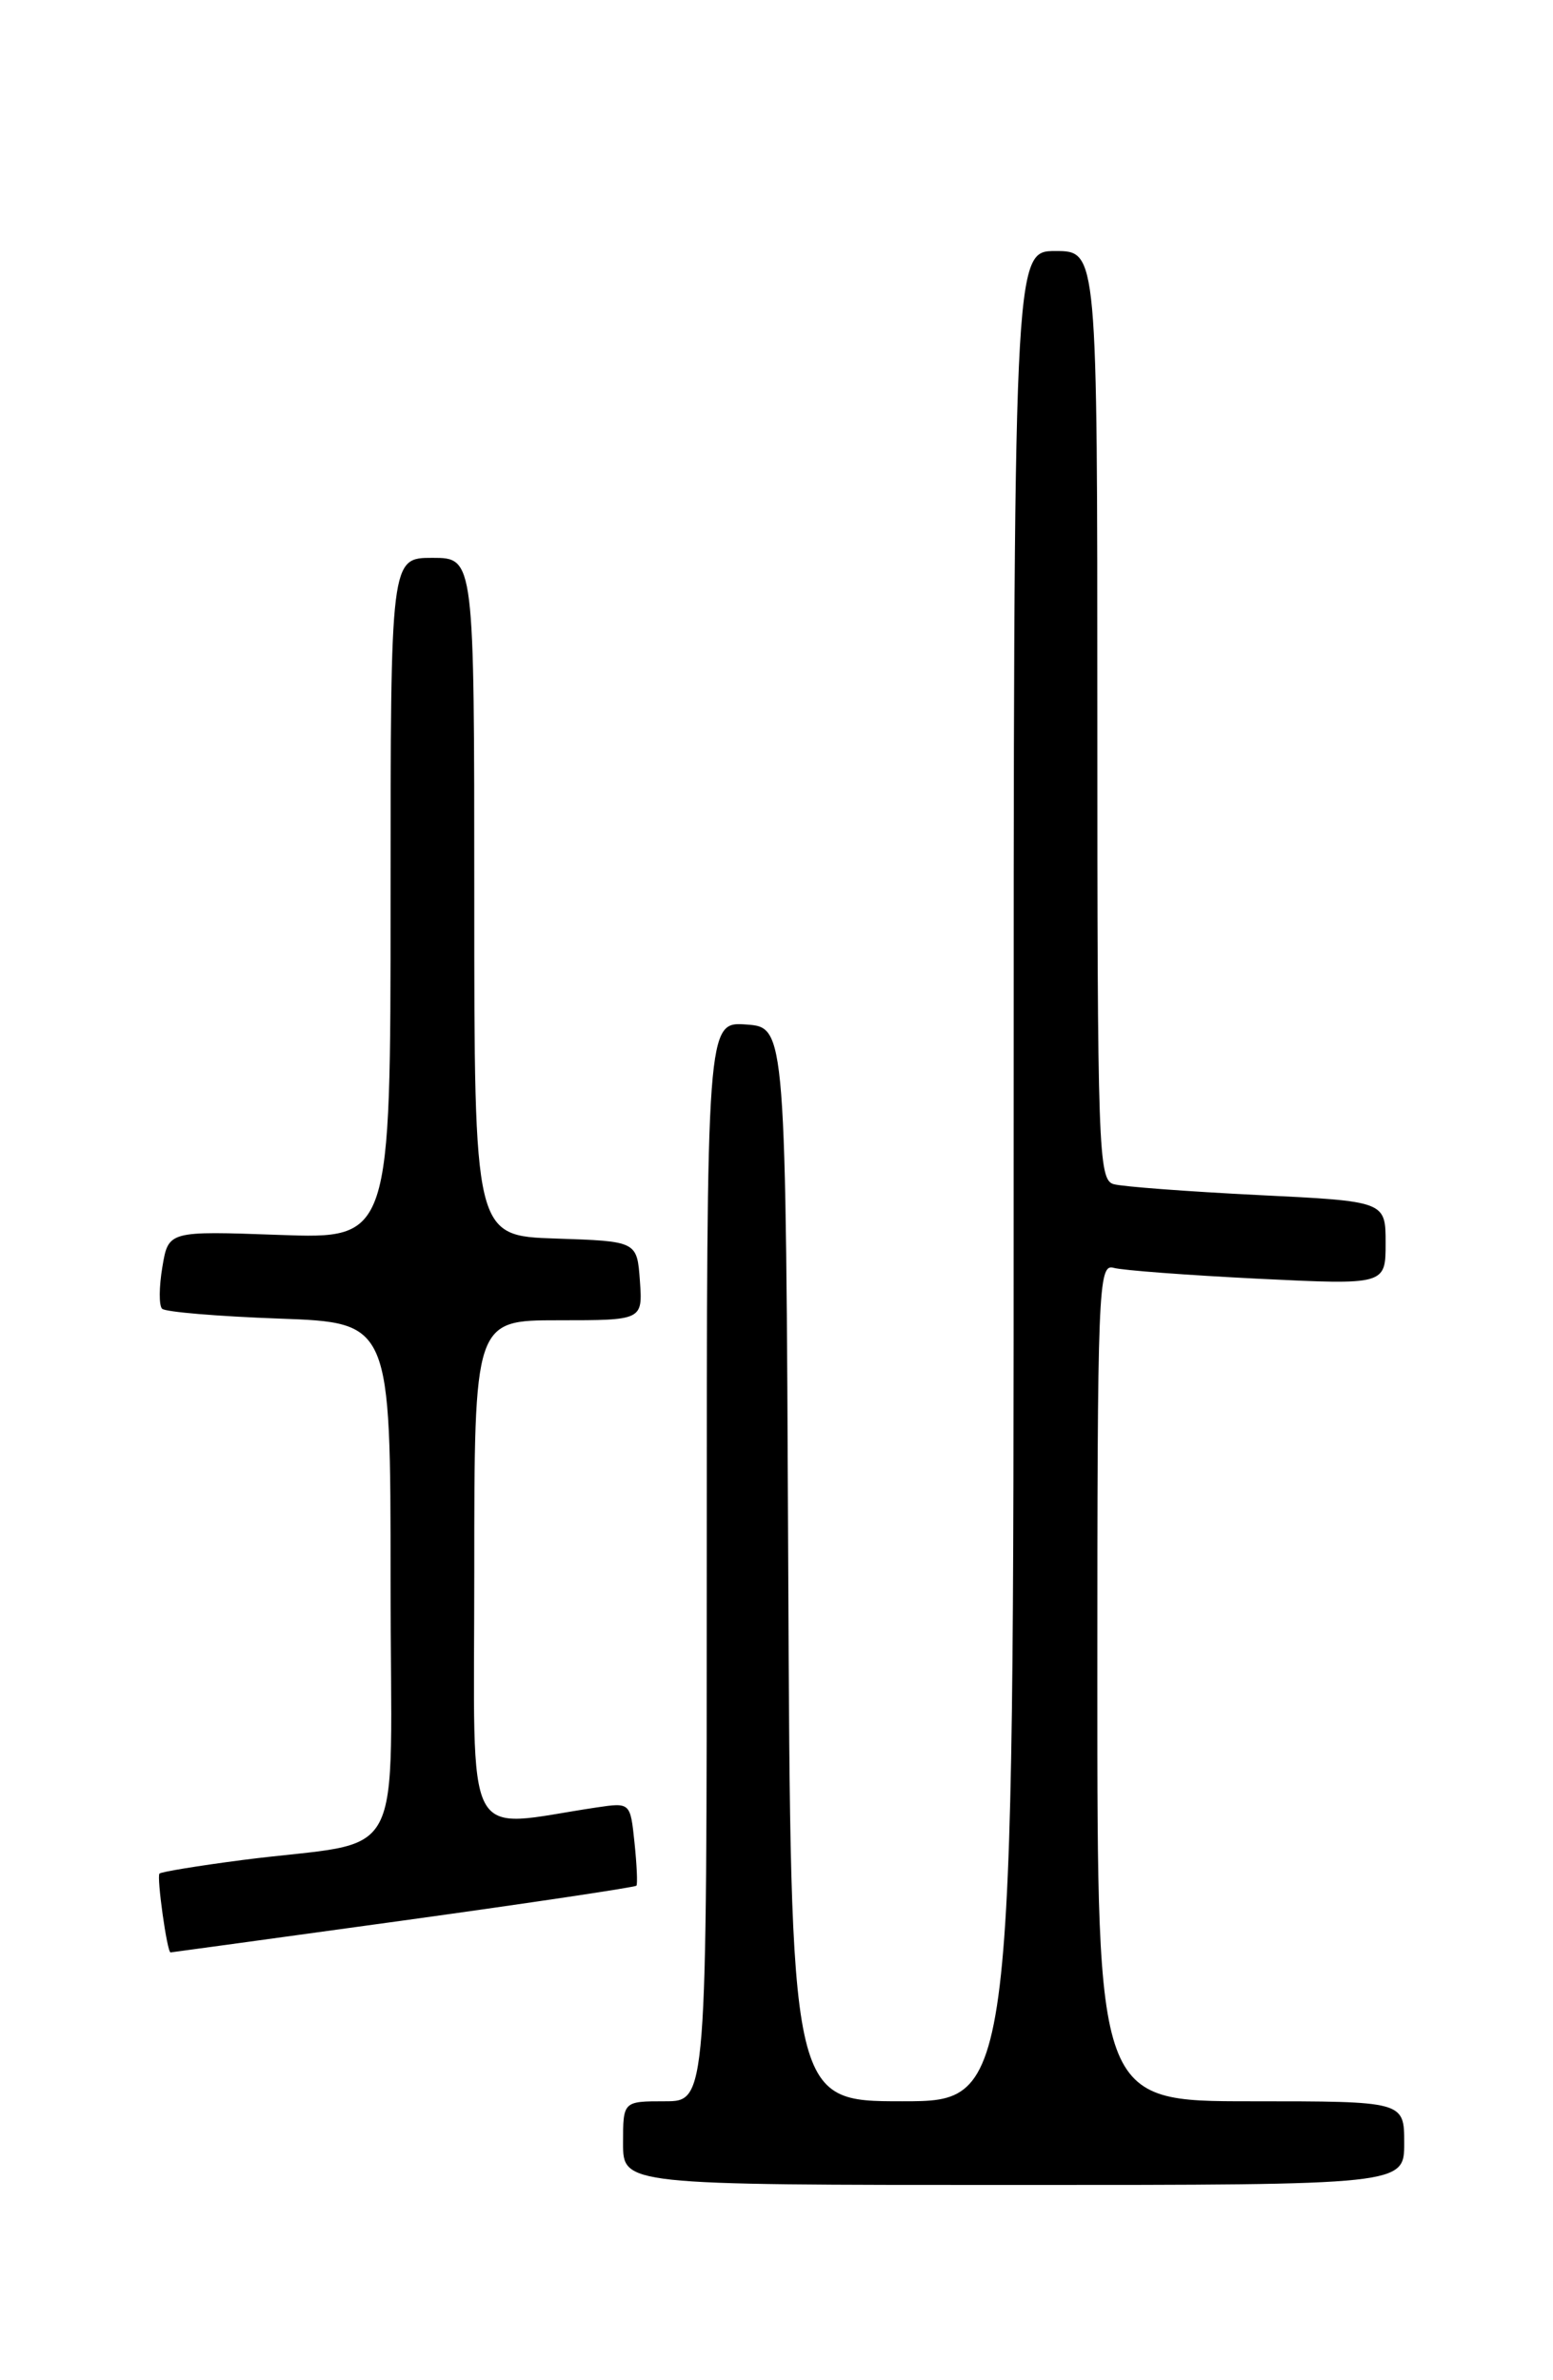 <?xml version="1.0" encoding="UTF-8" standalone="no"?>
<!DOCTYPE svg PUBLIC "-//W3C//DTD SVG 1.1//EN" "http://www.w3.org/Graphics/SVG/1.1/DTD/svg11.dtd" >
<svg xmlns="http://www.w3.org/2000/svg" xmlns:xlink="http://www.w3.org/1999/xlink" version="1.1" viewBox="0 0 167 256">
 <g >
 <path fill="currentColor"
d=" M 151.00 230.50 C 151.00 226.00 151.00 226.00 134.50 226.00 C 118.00 226.00 118.00 226.00 118.00 180.93 C 118.00 138.49 118.10 135.89 119.75 136.36 C 120.71 136.63 127.69 137.15 135.25 137.53 C 149.00 138.20 149.00 138.20 149.00 133.70 C 149.00 129.20 149.00 129.20 135.25 128.53 C 127.69 128.15 120.71 127.63 119.75 127.36 C 118.11 126.90 118.00 123.63 118.00 76.93 C 118.00 27.00 118.00 27.00 113.50 27.00 C 109.00 27.00 109.00 27.00 109.00 126.50 C 109.00 226.00 109.00 226.00 97.01 226.00 C 85.02 226.00 85.02 226.00 84.76 168.25 C 84.50 110.50 84.50 110.50 80.25 110.19 C 76.00 109.89 76.00 109.89 76.00 167.94 C 76.00 226.00 76.00 226.00 71.50 226.00 C 67.00 226.00 67.00 226.00 67.00 230.50 C 67.00 235.00 67.00 235.00 109.00 235.00 C 151.00 235.00 151.00 235.00 151.00 230.50 Z  M 43.35 206.56 C 57.02 204.67 68.31 202.98 68.44 202.81 C 68.57 202.64 68.48 200.56 68.23 198.18 C 67.78 193.86 67.78 193.86 64.14 194.40 C 49.61 196.57 51.00 199.25 51.00 169.11 C 51.00 142.00 51.00 142.00 60.06 142.00 C 69.11 142.00 69.11 142.00 68.81 137.75 C 68.50 133.50 68.50 133.50 59.75 133.21 C 51.00 132.92 51.00 132.92 51.00 96.46 C 51.00 60.00 51.00 60.00 46.50 60.00 C 42.00 60.00 42.00 60.00 42.00 96.62 C 42.00 133.25 42.00 133.25 30.05 132.82 C 18.11 132.39 18.11 132.39 17.46 136.26 C 17.10 138.39 17.08 140.42 17.43 140.76 C 17.78 141.11 23.45 141.58 30.03 141.82 C 42.00 142.25 42.00 142.25 42.00 170.04 C 42.00 201.64 44.09 197.72 26.00 200.06 C 21.33 200.67 17.35 201.32 17.15 201.51 C 16.83 201.84 17.97 210.01 18.34 209.99 C 18.43 209.99 29.68 208.44 43.35 206.56 Z "/>
</g>
</svg>